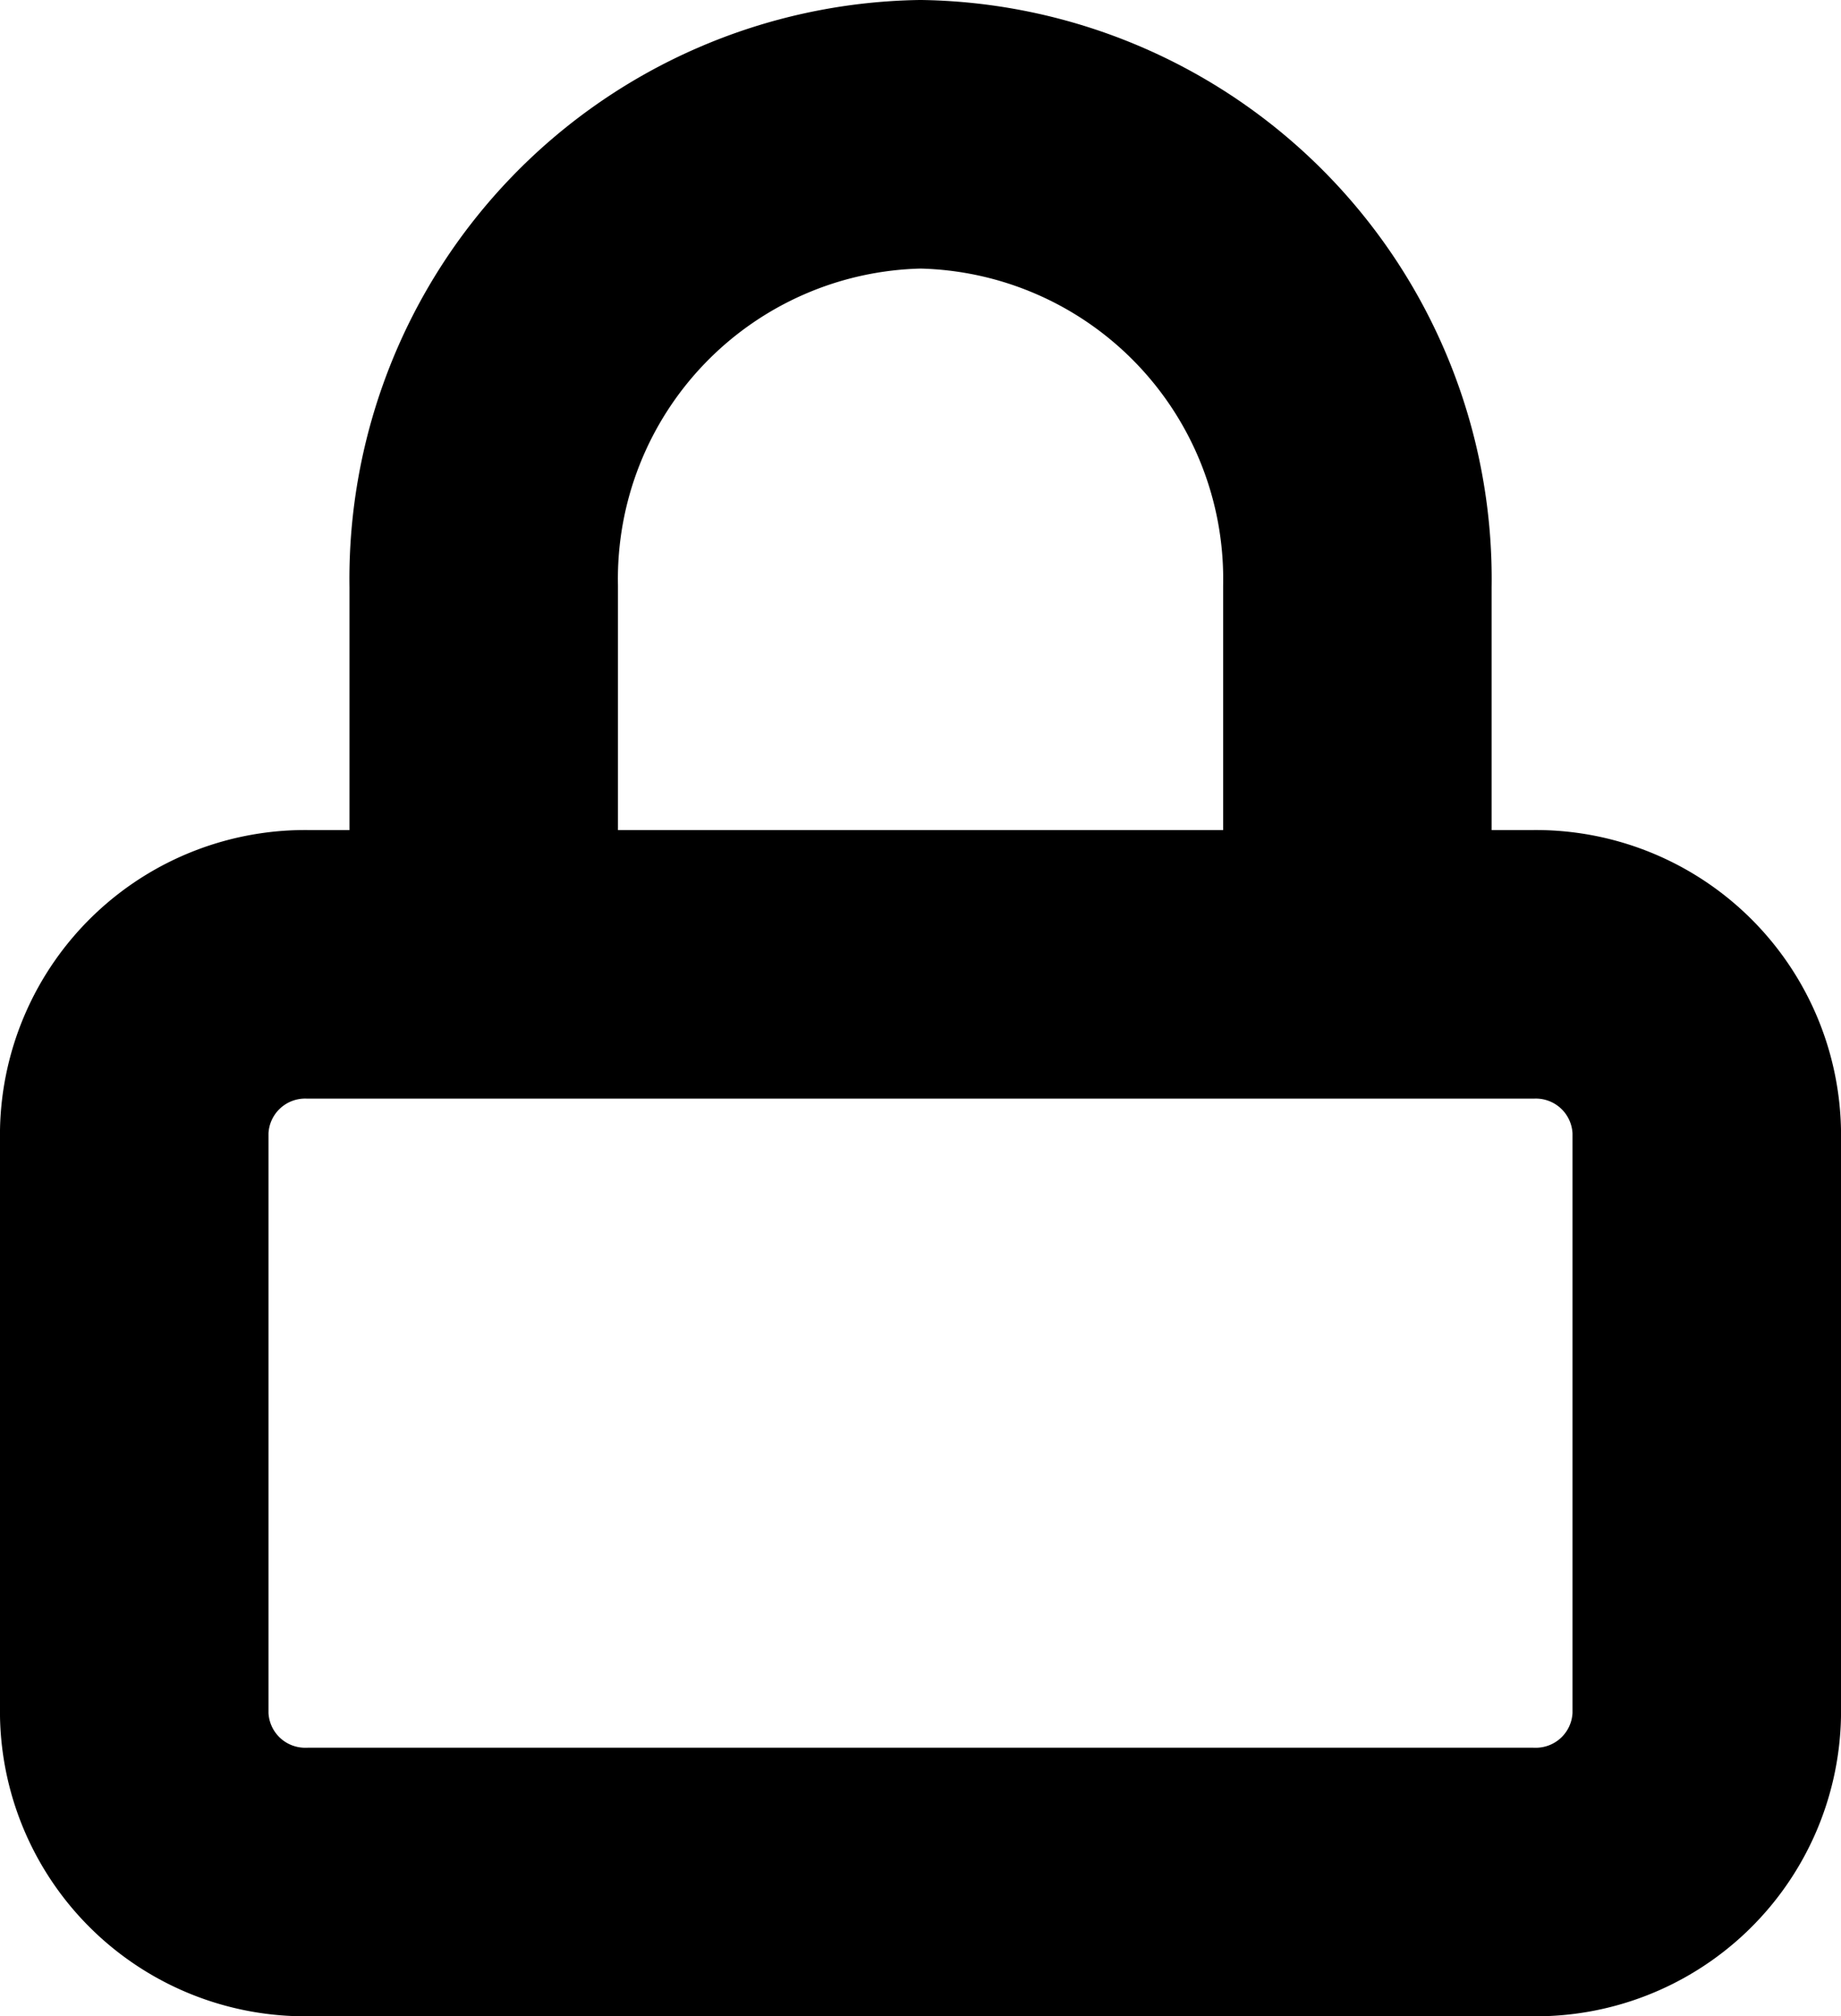 <svg xmlns="http://www.w3.org/2000/svg" width="20.571" height="22.523" viewBox="0 0 20.571 22.523">
  <g id="Group_238" data-name="Group 238" transform="translate(-38.5 -264.738)">
    <g id="Icon_feather-lock" data-name="Icon feather-lock" transform="translate(43.905 266.238)">
      <path id="Path_89" data-name="Path 89" d="M10.5,12.093V8.052A4.968,4.968,0,0,1,15.381,3a4.968,4.968,0,0,1,4.881,5.052v4.041" transform="translate(-10.5 -3)" fill="none" stroke="#000" stroke-linecap="round" stroke-linejoin="round" stroke-width="3"/>
    </g>
    <g id="Group_235" data-name="Group 235" transform="translate(40 268)">
      <path id="Path_88" data-name="Path 88" d="M6.452,16.5H20.119a1.91,1.91,0,0,1,1.952,1.864v6.523a1.91,1.91,0,0,1-1.952,1.864H6.452A1.91,1.91,0,0,1,4.5,24.887V18.364A1.91,1.91,0,0,1,6.452,16.5Z" transform="translate(-4.5 -8.989)" fill="none" stroke="#000" stroke-linecap="round" stroke-linejoin="round" stroke-width="3"/>
    </g>
  </g>
</svg>
